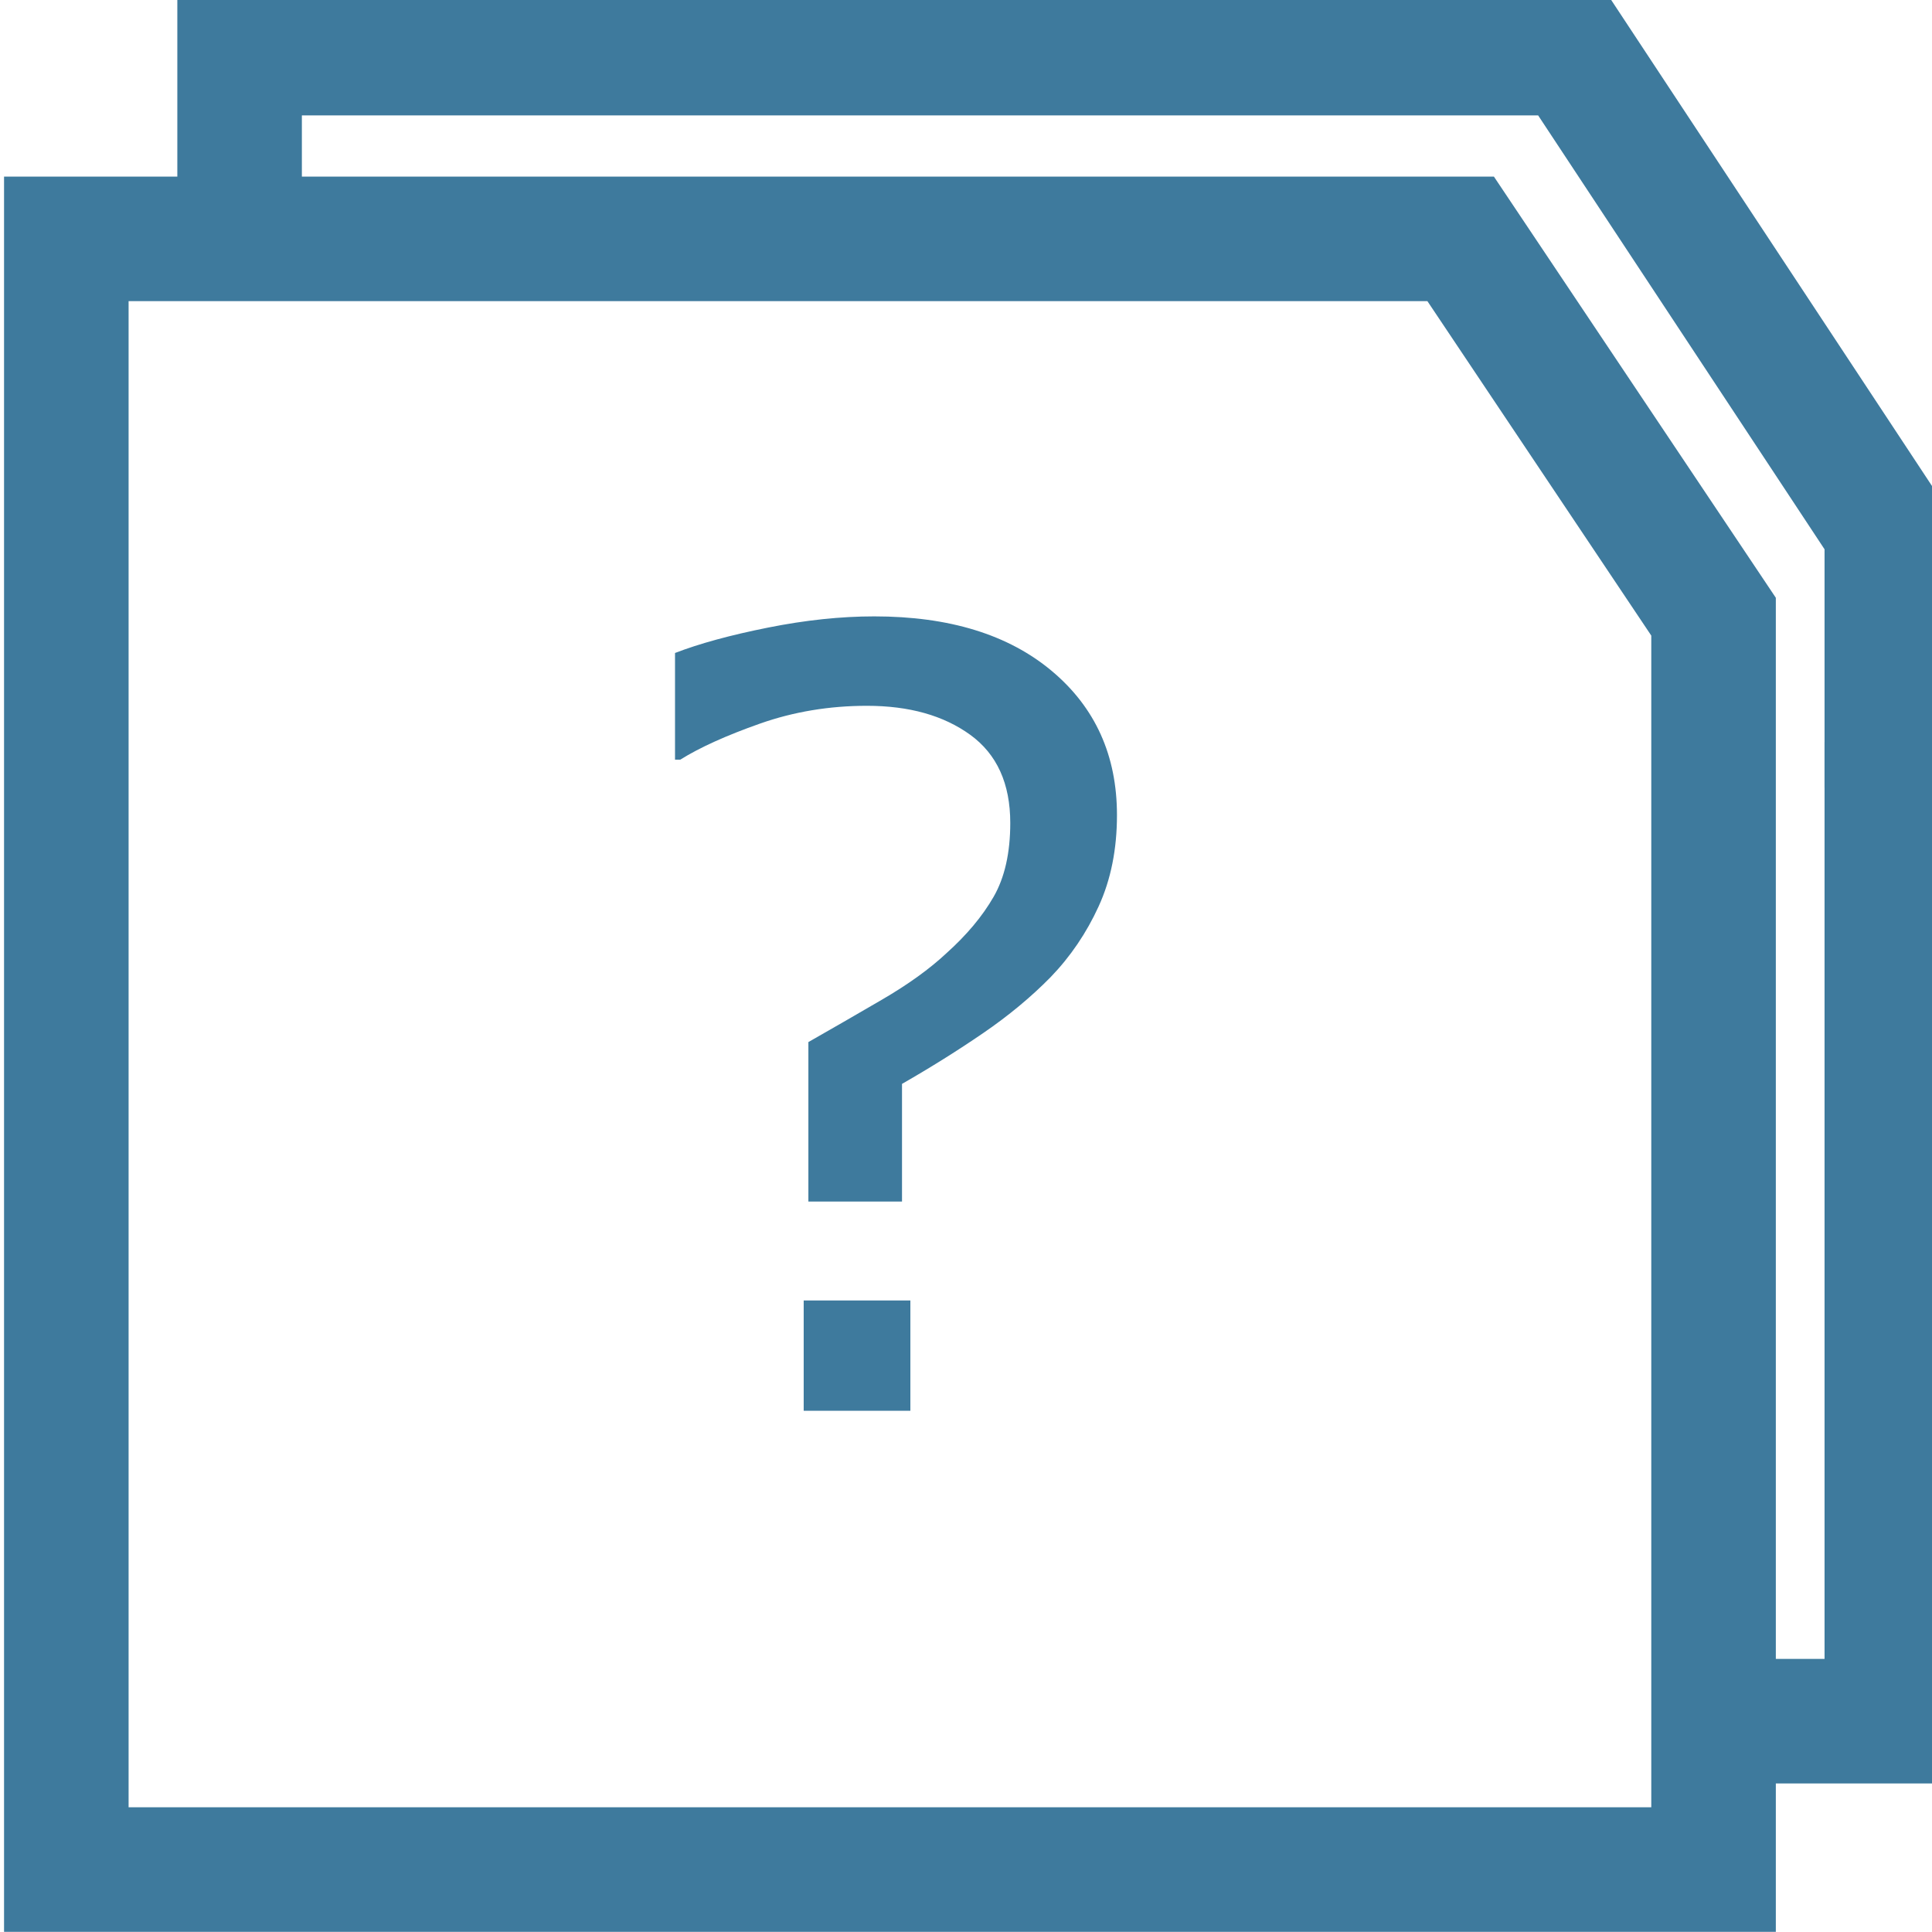 <?xml version="1.0" encoding="utf-8"?>
<!-- Generator: Adobe Illustrator 16.0.3, SVG Export Plug-In . SVG Version: 6.00 Build 0)  -->
<!DOCTYPE svg PUBLIC "-//W3C//DTD SVG 1.1//EN" "http://www.w3.org/Graphics/SVG/1.1/DTD/svg11.dtd">
<svg version="1.1" id="Ebene_1" xmlns="http://www.w3.org/2000/svg" xmlns:xlink="http://www.w3.org/1999/xlink" x="0px" y="0px"
	 width="155.118px" height="155.118px" viewBox="0 0 155.118 155.118" enable-background="new 0 0 155.118 155.118"
	 xml:space="preserve">
<polyline fill="none" stroke="#3E7A9D" stroke-width="10" stroke-miterlimit="10" points="137.579,75.489 137.579,150.104 
	5.325,150.104 5.325,19.179 117.274,19.179 137.579,49.513 137.579,78.155 "/>
<polyline fill="none" stroke="#3E7A9D" stroke-width="10" stroke-miterlimit="10" points="19.237,20.934 19.237,4.267 
	126.187,4.267 151.491,42.601 151.491,63.243 "/>
<polyline fill="none" stroke="#3E7A9D" stroke-width="10" stroke-miterlimit="10" points="151.491,59.577 151.491,138.191 
	133.125,138.191 "/>
<g>
	<path fill="#3E7A9D" d="M89.68,65.442c0,2.744-0.49,5.187-1.471,7.327c-0.979,2.143-2.268,4.039-3.862,5.69
		c-1.568,1.596-3.374,3.094-5.417,4.492c-2.044,1.4-4.214,2.758-6.509,4.073v9.448h-7.517V83.667c1.819-1.035,3.786-2.168,5.899-3.4
		c2.114-1.23,3.843-2.478,5.187-3.737c1.623-1.455,2.883-2.96,3.779-4.515c0.896-1.553,1.344-3.533,1.344-5.941
		c0-3.163-1.071-5.521-3.212-7.076c-2.143-1.553-4.907-2.33-8.294-2.33c-3.023,0-5.886,0.477-8.587,1.428
		c-2.702,0.952-4.837,1.918-6.404,2.897h-0.42v-8.566c1.959-0.756,4.444-1.435,7.453-2.036c3.01-0.603,5.858-0.903,8.546-0.903
		c6.019,0,10.771,1.463,14.257,4.388C87.937,56.799,89.68,60.655,89.68,65.442z M73.093,113.271h-8.566v-8.86h8.566V113.271z"/>
</g>
</svg>
